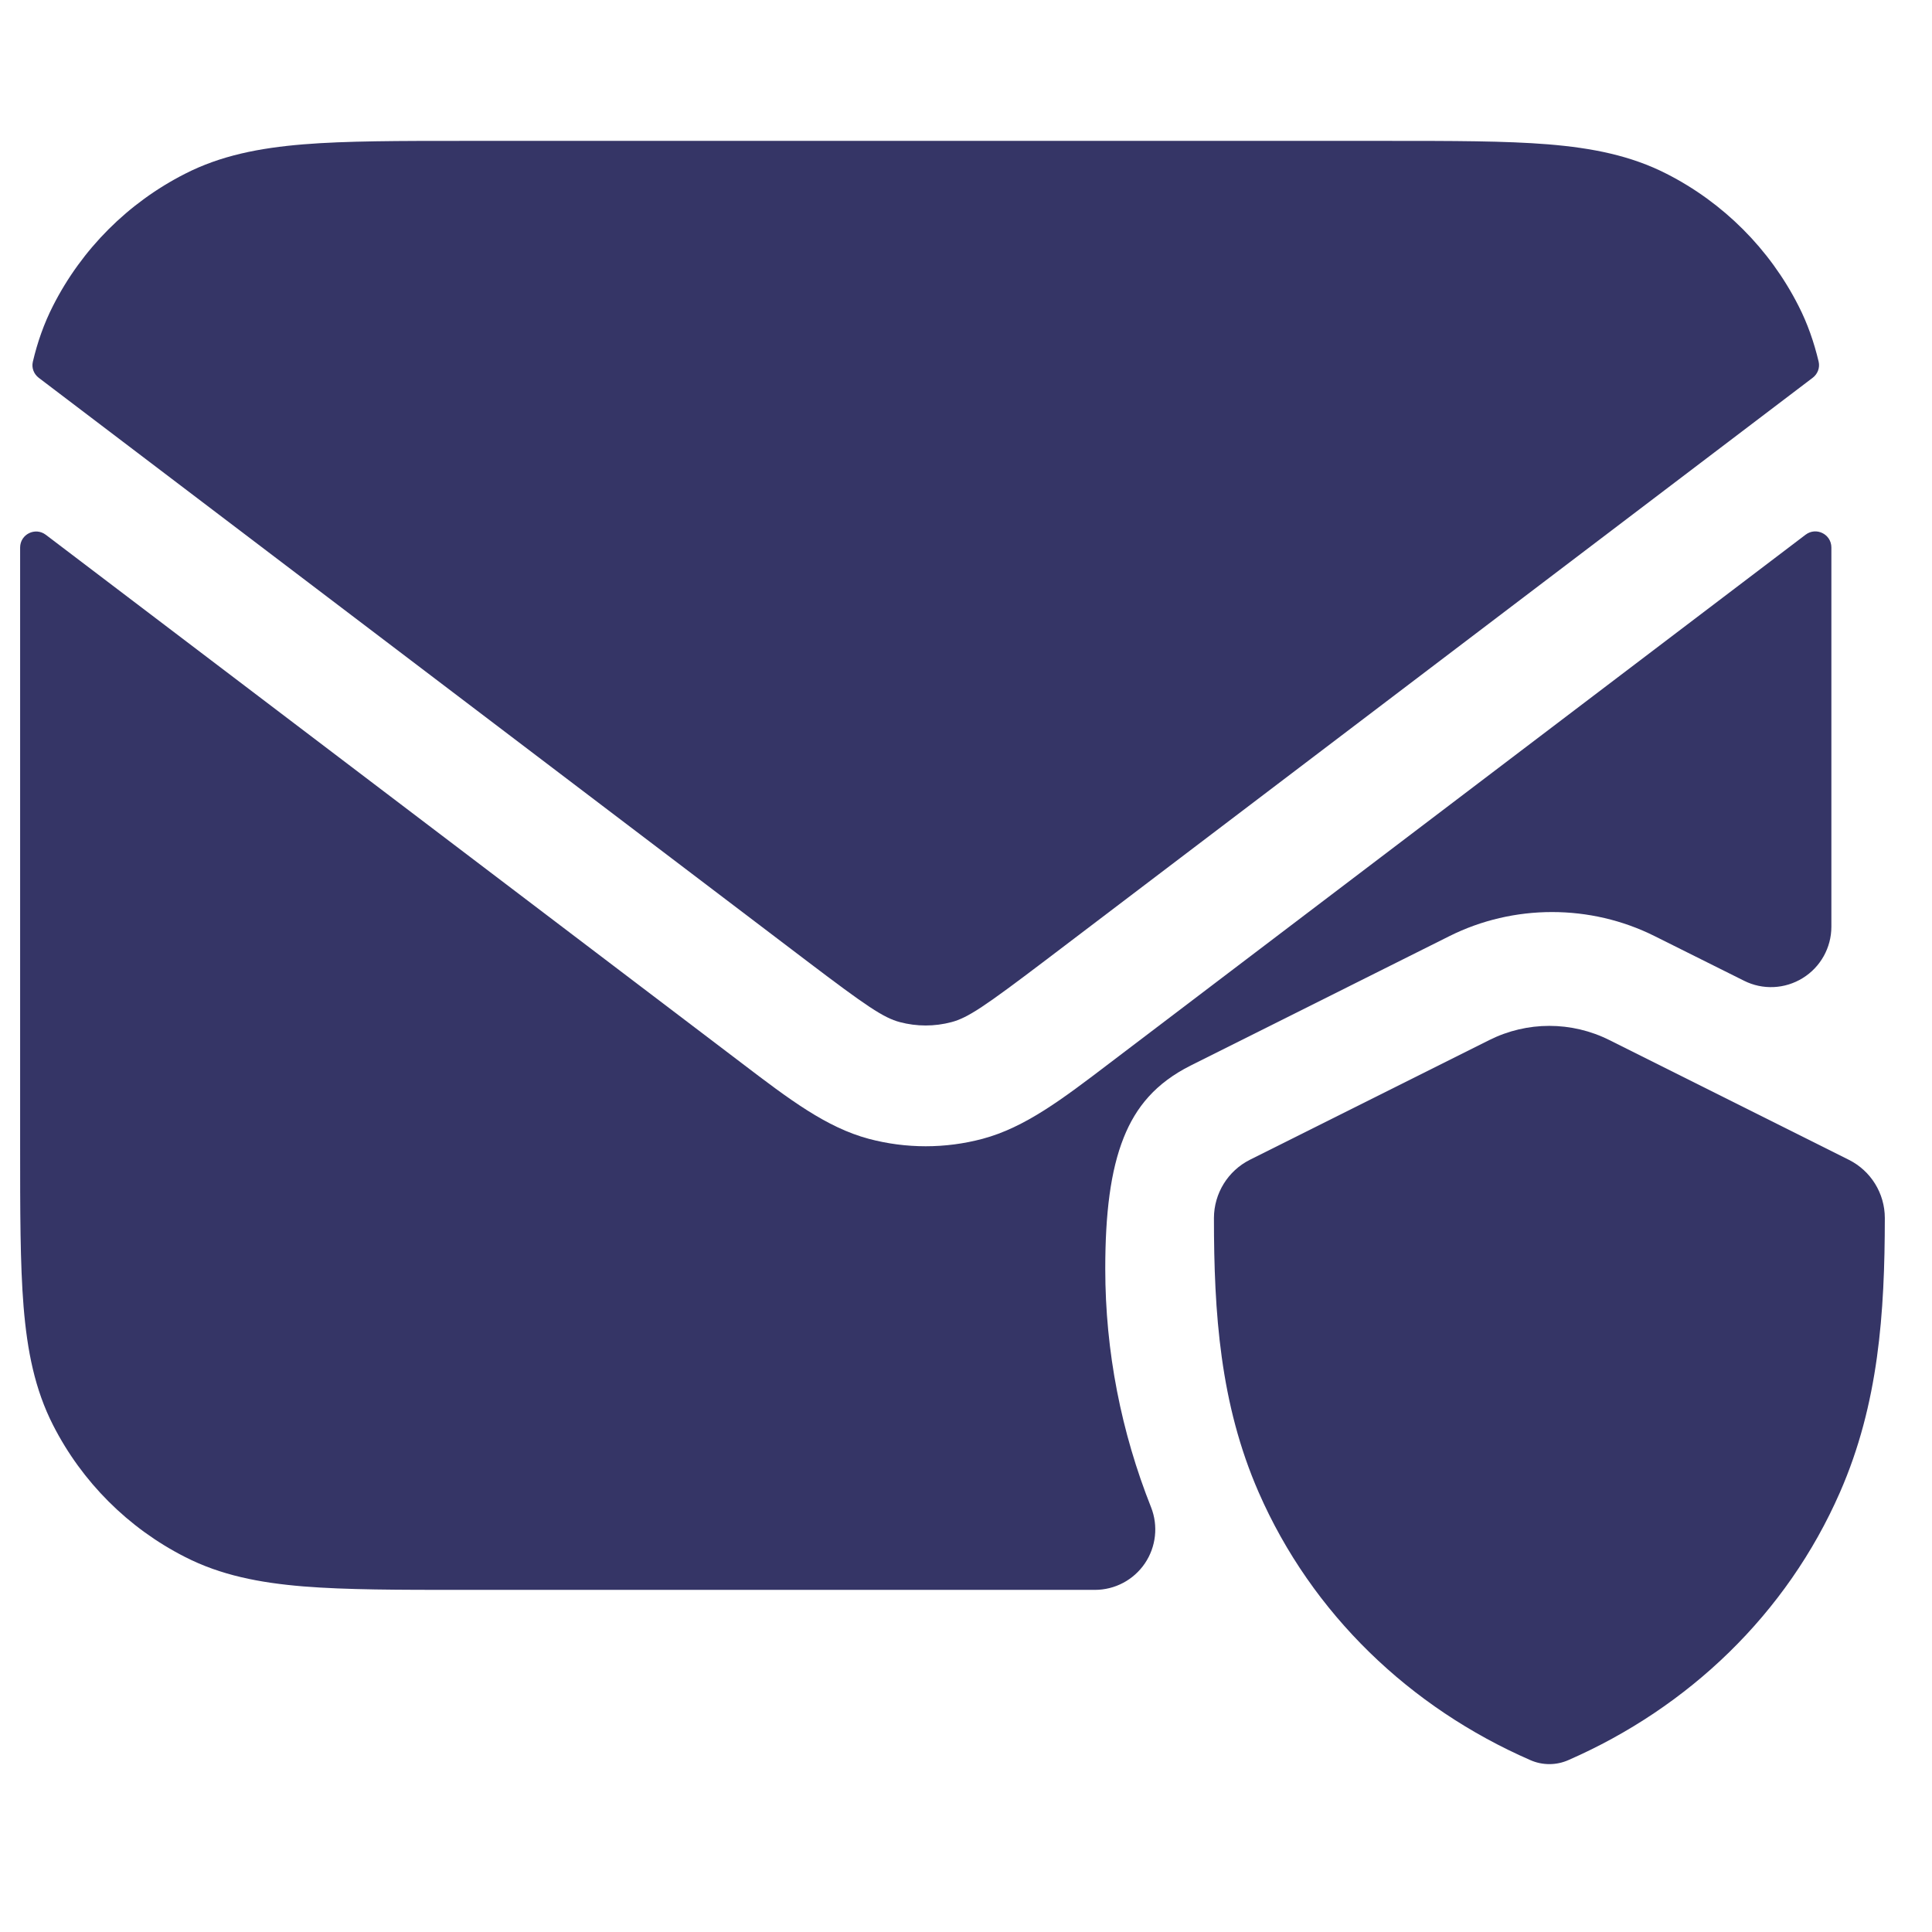 <svg width="24" height="24" viewBox="0 0 24 24" fill="none" xmlns="http://www.w3.org/2000/svg">
<path d="M17.232 1.75H5.768C4.955 1.75 4.299 1.75 3.769 1.793C3.222 1.838 2.742 1.932 2.298 2.159C1.592 2.518 1.018 3.092 0.659 3.798C0.546 4.02 0.465 4.251 0.408 4.494C0.39 4.569 0.42 4.646 0.481 4.693L10.018 11.934C10.765 12.501 10.975 12.643 11.178 12.697C11.388 12.753 11.61 12.753 11.82 12.697C12.024 12.643 12.233 12.501 12.981 11.934L22.519 4.692C22.58 4.645 22.609 4.568 22.592 4.493C22.534 4.25 22.454 4.019 22.341 3.798C21.982 3.092 21.408 2.518 20.703 2.159C20.258 1.932 19.778 1.838 19.232 1.793C18.701 1.75 18.045 1.75 17.232 1.75Z" fill="#353566"/>
<path d="M22.75 6.8C22.749 6.635 22.561 6.543 22.43 6.642L13.781 13.209C13.194 13.656 12.733 14.006 12.205 14.147C11.743 14.27 11.256 14.27 10.793 14.147C10.265 14.006 9.804 13.656 9.217 13.209L0.57 6.644C0.439 6.544 0.251 6.636 0.25 6.801C0.25 6.951 0.25 7.106 0.25 7.268V14.232C0.25 15.045 0.25 15.701 0.293 16.232C0.338 16.778 0.432 17.258 0.659 17.703C1.018 18.408 1.592 18.982 2.298 19.341C2.742 19.568 3.222 19.662 3.769 19.707C4.299 19.75 4.955 19.75 5.768 19.75H13.601C13.85 19.75 14.082 19.627 14.222 19.421C14.361 19.216 14.39 18.954 14.299 18.724C13.929 17.793 13.73 16.79 13.73 15.762C13.73 15.076 13.795 14.543 13.959 14.132C14.111 13.751 14.357 13.454 14.792 13.236L18.005 11.629C18.802 11.23 19.758 11.23 20.555 11.629L21.665 12.183C21.897 12.3 22.173 12.287 22.394 12.15C22.615 12.014 22.75 11.772 22.75 11.512V7.268C22.75 7.106 22.75 6.95 22.75 6.8Z" fill="#353566"/>
<path d="M19.992 12.92C19.522 12.685 18.97 12.685 18.501 12.92L15.527 14.407C15.254 14.544 15.081 14.824 15.08 15.13C15.08 16.308 15.155 17.439 15.636 18.539C16.297 20.051 17.518 21.214 19.011 21.865C19.161 21.931 19.332 21.931 19.482 21.865C20.975 21.213 22.196 20.049 22.857 18.537C23.338 17.439 23.413 16.308 23.414 15.131C23.414 14.825 23.241 14.544 22.966 14.407L19.992 12.92Z" fill="#353566"/>
</svg>
